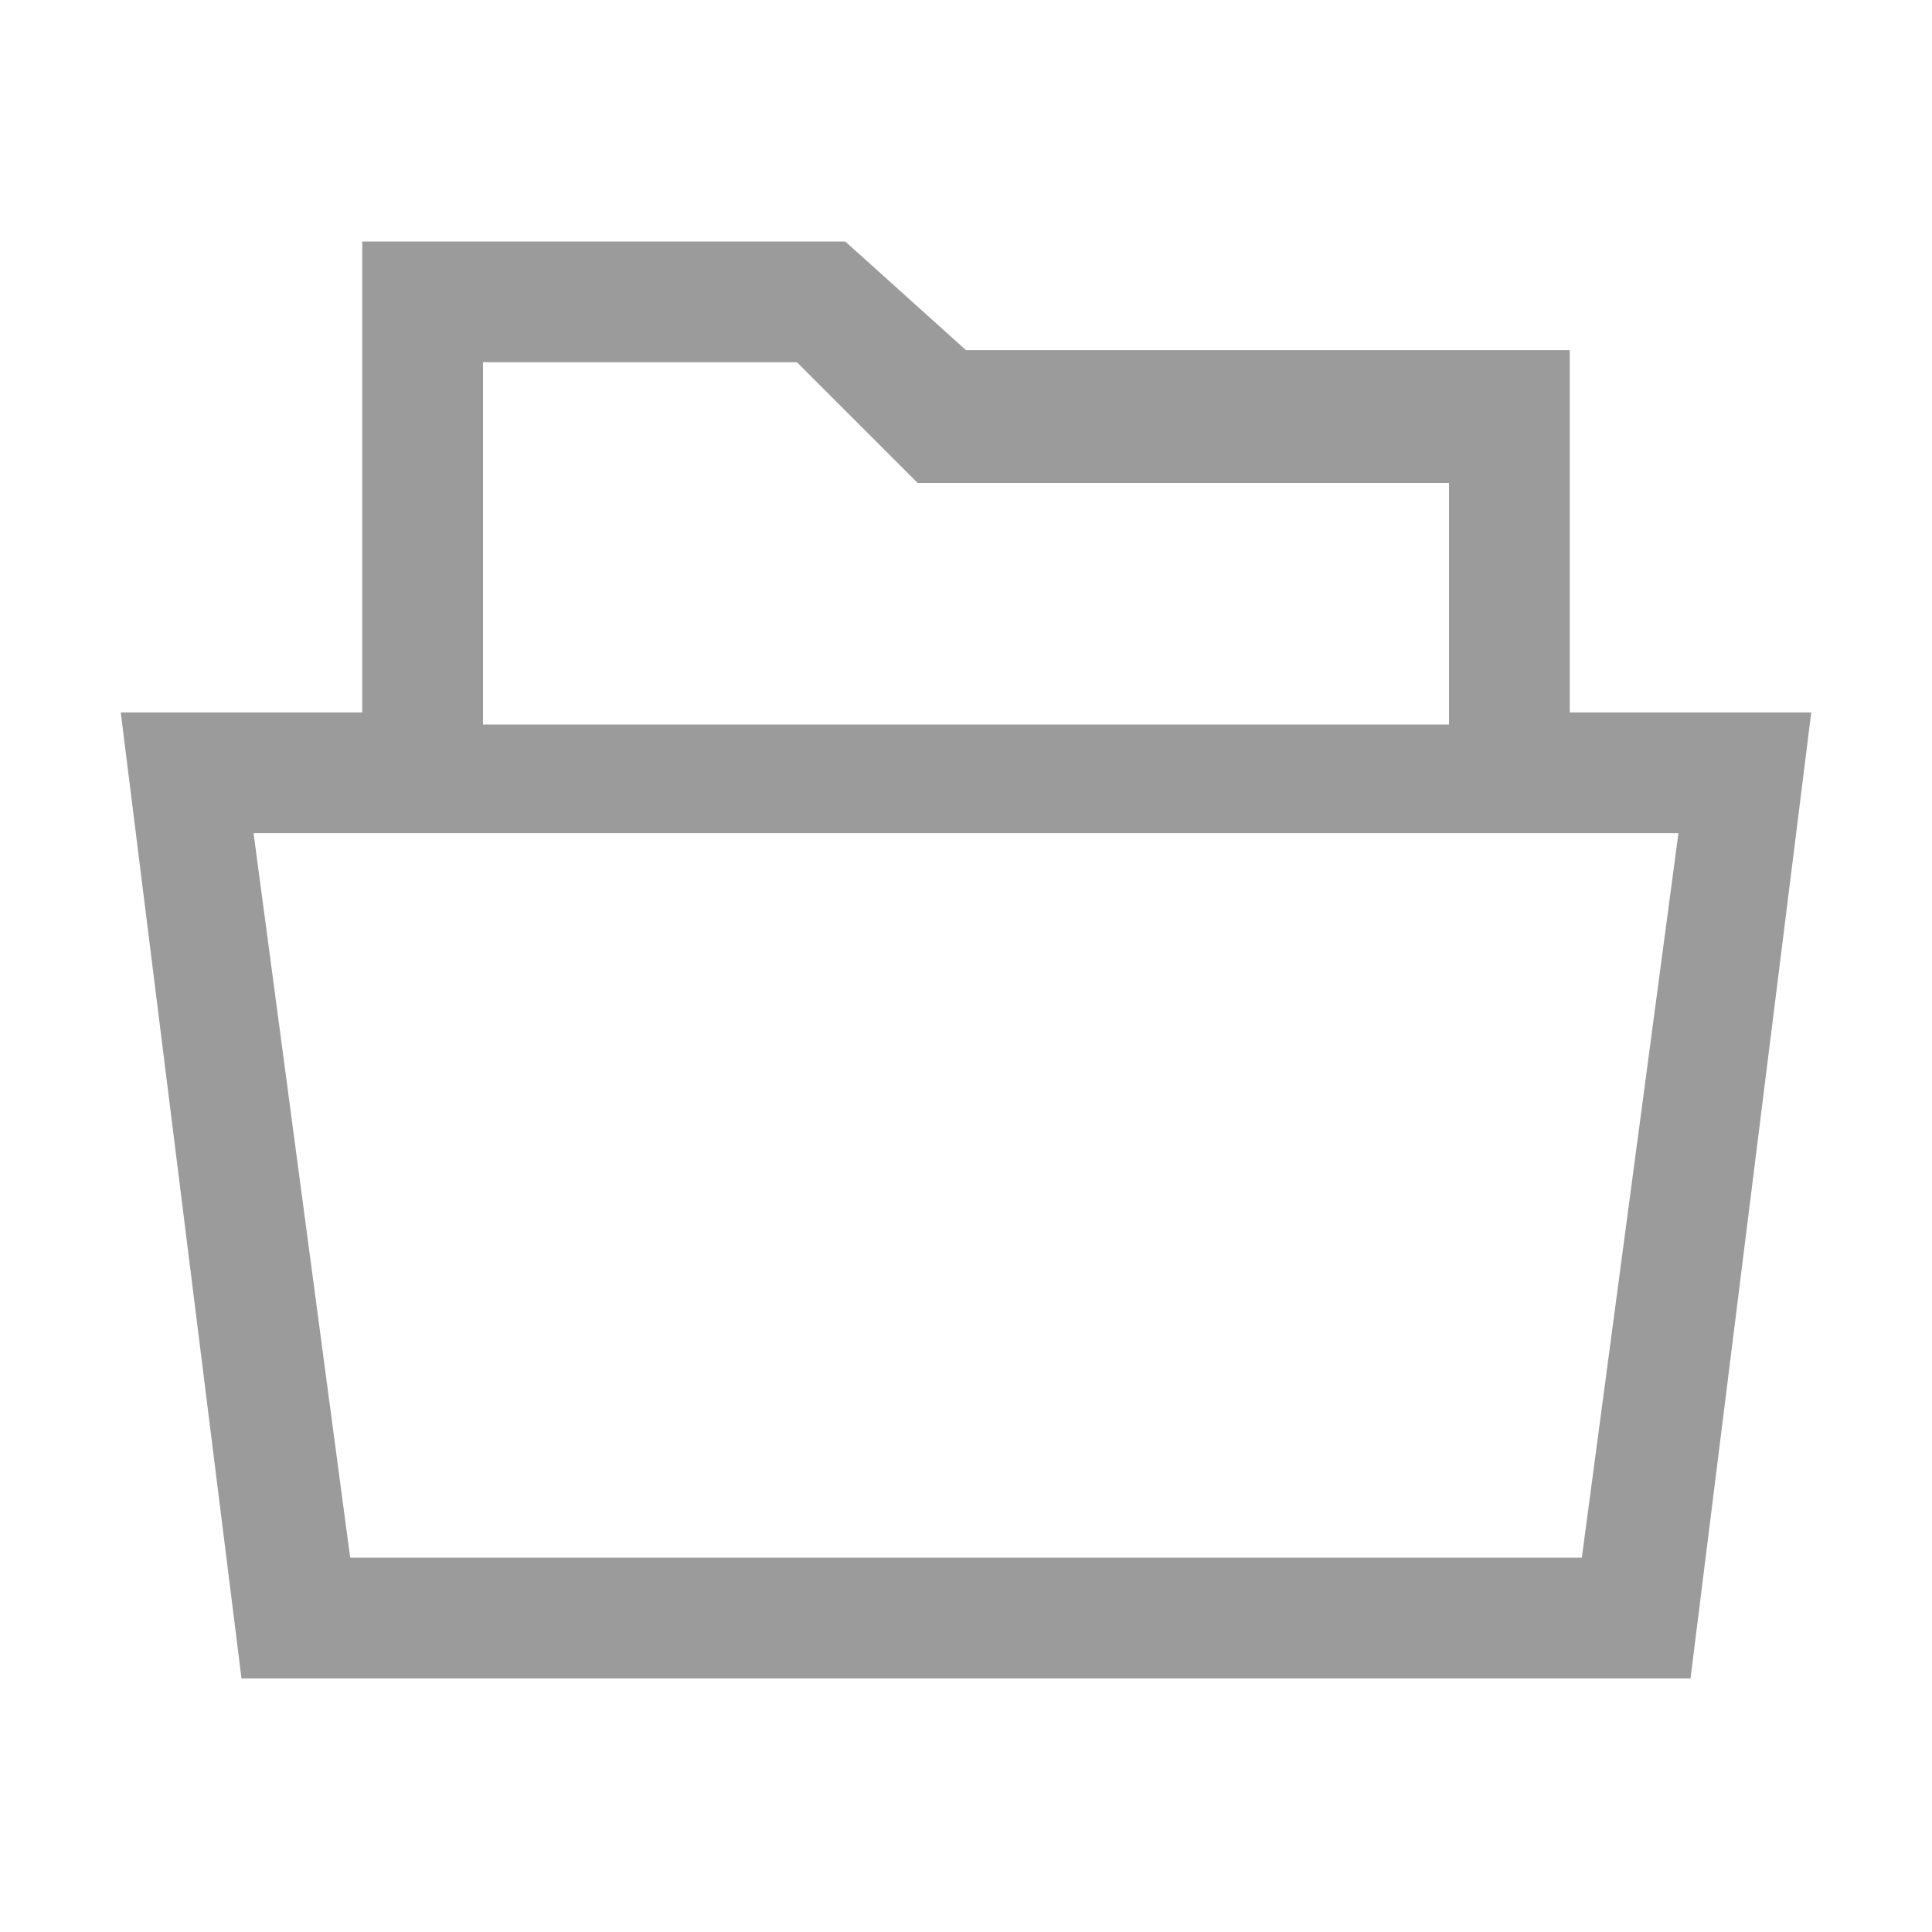 <?xml version="1.0" encoding="utf-8"?>
<!-- Generator: Adobe Illustrator 21.0.0, SVG Export Plug-In . SVG Version: 6.00 Build 0)  -->
<svg version="1.1" id="图层_1" xmlns="http://www.w3.org/2000/svg" xmlns:xlink="http://www.w3.org/1999/xlink" x="0px" y="0px"
	 viewBox="0 0 16 16" style="enable-background:new 0 0 16 16;" xml:space="preserve">
<style type="text/css">
	.st0{fill:#9B9B9B;}
</style>
<title>dakai</title>
<desc>Created with Sketch.</desc>
<g id="Page-1">
	<g id="概览展开" transform="translate(-33, -179)">
		<g id="文件下拉" transform="translate(24, 161)">
			<g id="Group-7" transform="translate(9, 18)">
				<path id="dakai" class="st0" d="M4,3v3h8v-2H7.6L6.6,3H4z M13,5.9h2l-1,8H2l-1-8h2V2h4l1,0.9h5V5.9z M2.9,12.9h10.2l0.8-6H2.1
					L2.9,12.9z"/>
			</g>
		</g>
	</g>
</g>
</svg>

